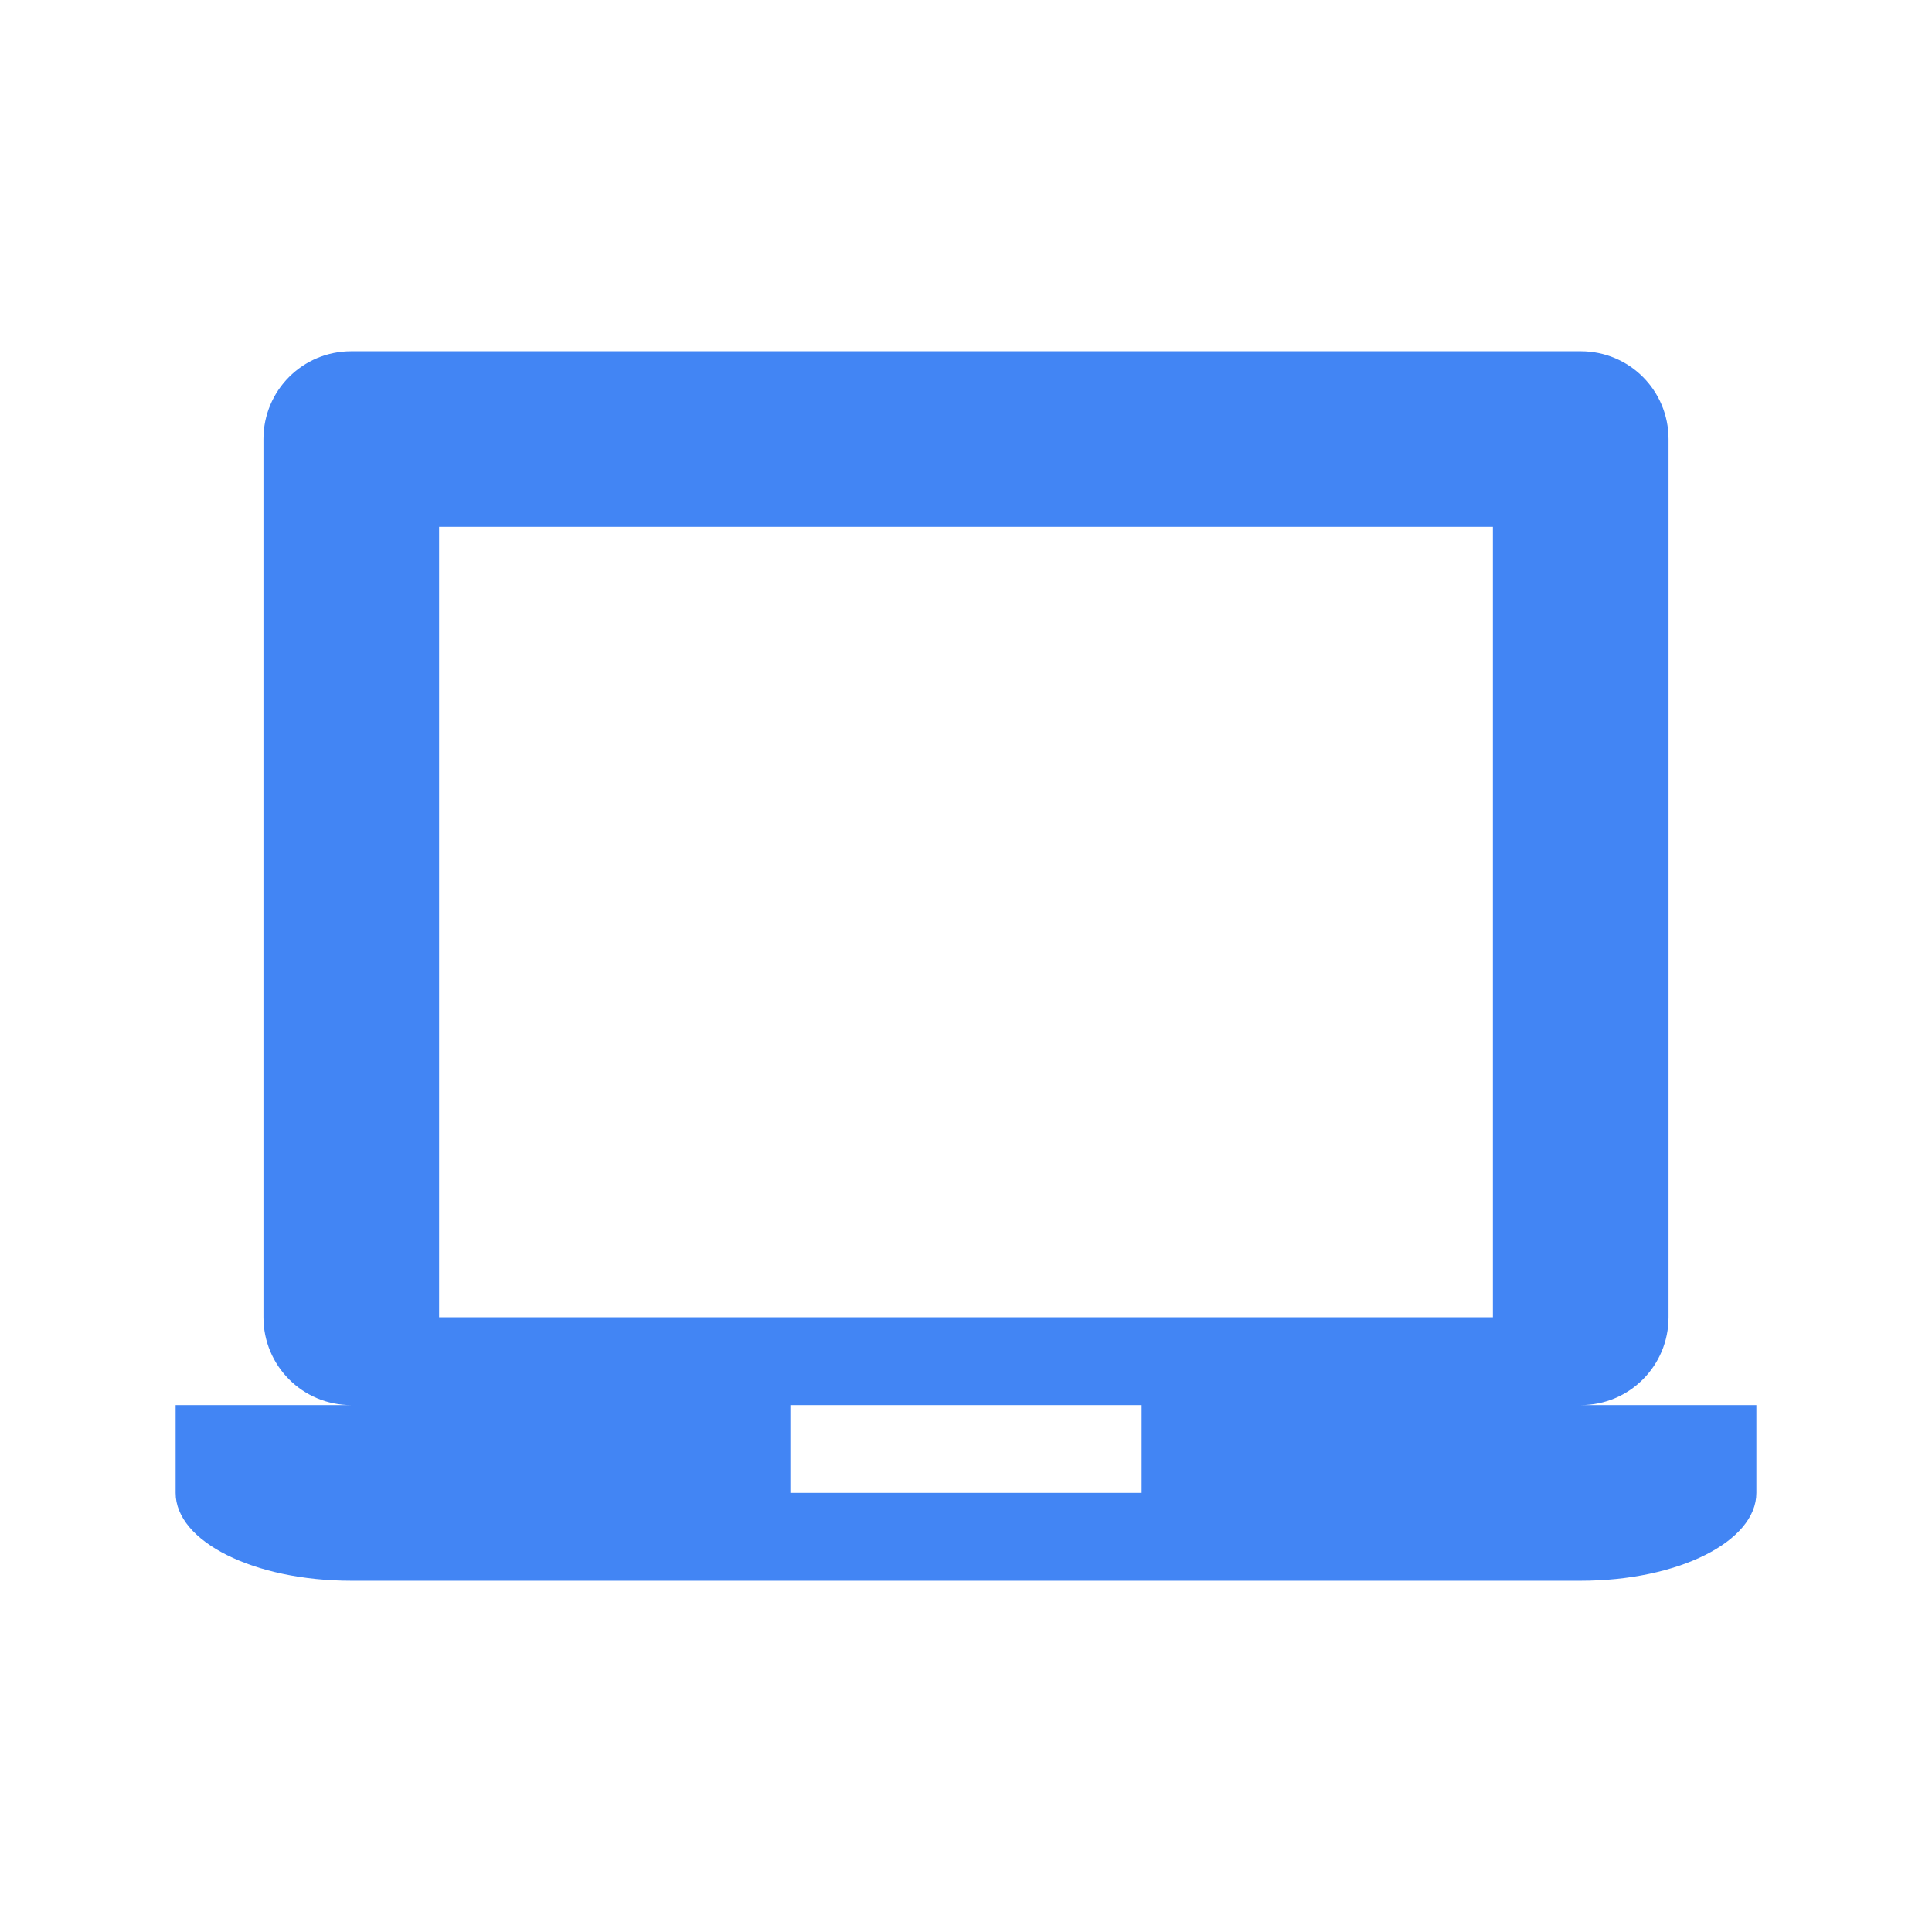 <svg xmlns="http://www.w3.org/2000/svg" width="22" height="22" version="1.1">
 <defs>
  <style id="current-color-scheme" type="text/css">
   .ColorScheme-Text { color:#e44742; } .ColorScheme-Highlight { color:#4285f4; }
  </style>
 </defs>
 <path style="fill:currentColor" class="ColorScheme-Highlight" d="M 4 4 C 3.446 4 3 4.446 3 5 L 3 15 C 3 15.554 3.446 16 4 16 L 2 16 L 2 17 C 2 17.554 2.892 18 4 18 L 18 18 C 19.108 18 20 17.554 20 17 L 20 16 L 18 16 C 18.554 16 19 15.554 19 15 L 19 5 C 19 4.446 18.554 4 18 4 L 4 4 z M 5 6 L 17 6 L 17 15 L 5 15 L 5 6 z M 9 16 L 13 16 L 13 17 L 9 17 L 9 16 z"/>
</svg>
